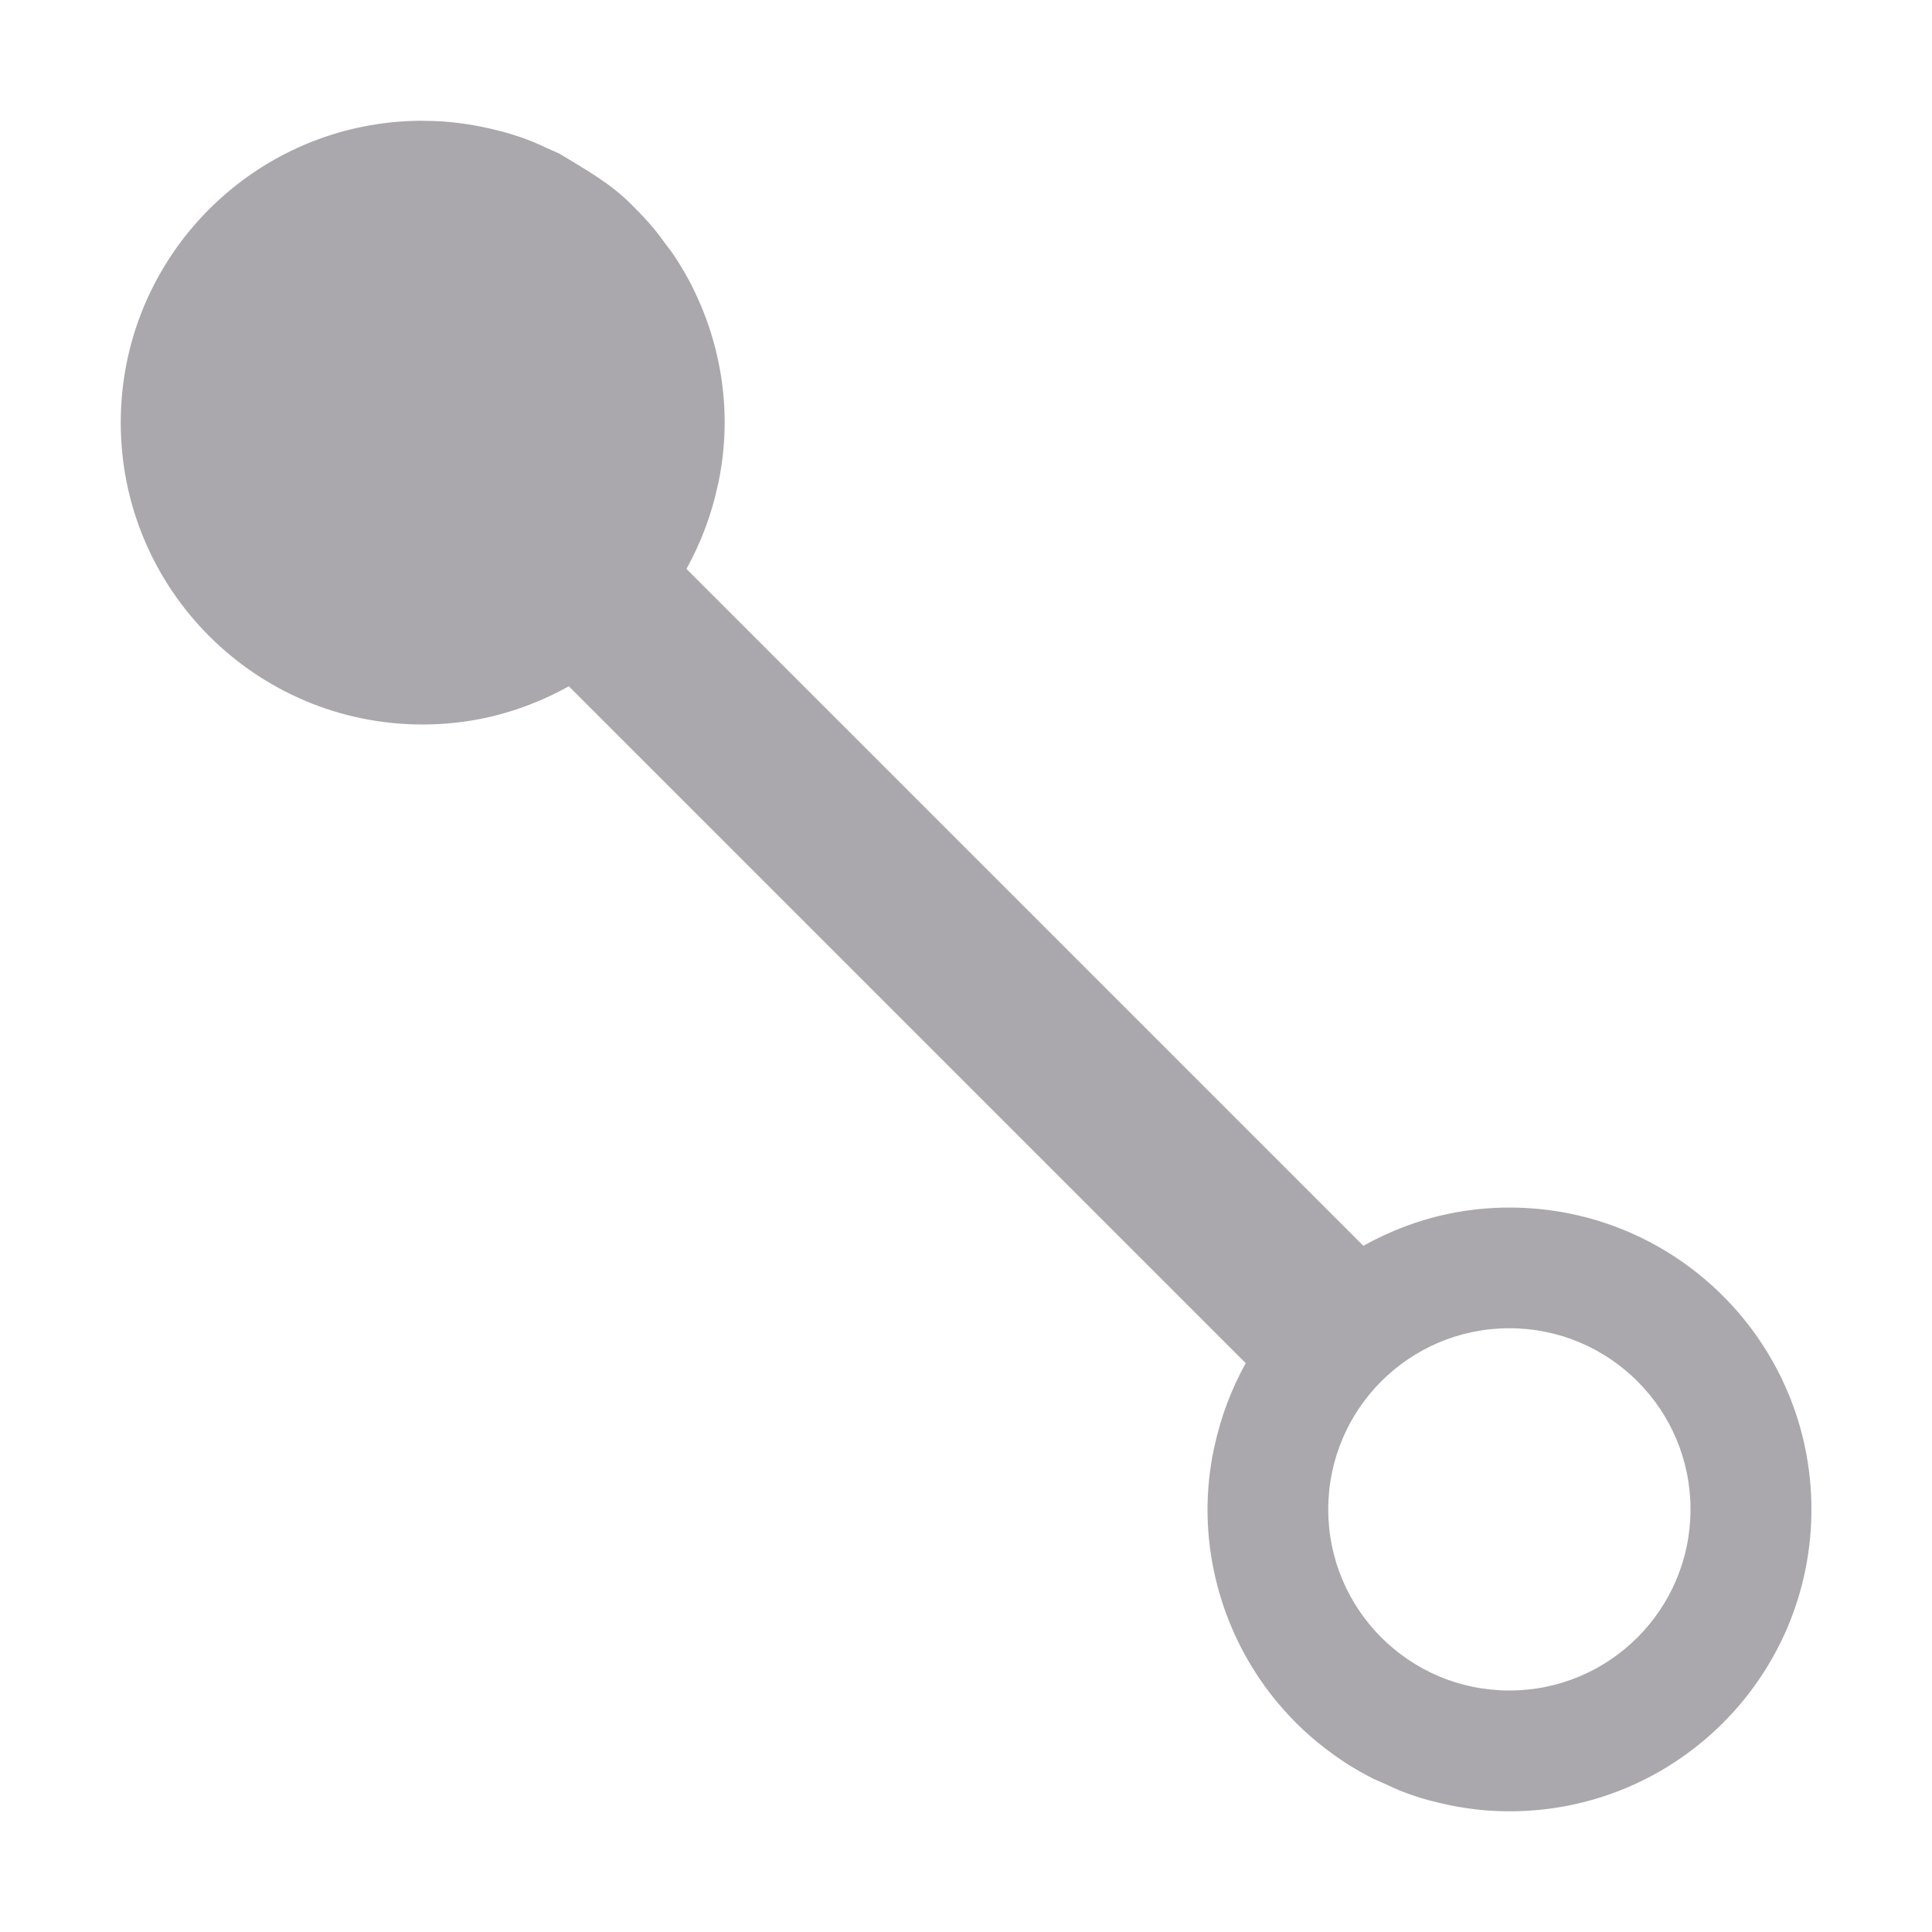 <svg viewBox="0 0 32 32" xmlns="http://www.w3.org/2000/svg"><path d="m7 2c-2.761 0-5 2.239-5 5s2.239 5 5 5c.334 0.0.667-.033.994-.1.51-.104.988-.289 1.428-.533l11.211 11.211c-.237.429-.415.895-.52 1.391-.003.01-.005.021-.008.031-.069.329-.104.664-.105 1 0.0.336.034.671.102 1 .067.327.166.646.297.953.064.151.135.299.213.443l.004.006c.079.144.165.284.258.42l.004.006c.093.136.193.267.299.393l.006.006c.105.125.217.245.334.359l.006.006c.118.114.242.222.371.324l.006.004c.129.102.262.198.4.287l.006.004c.138.088.281.17.428.244l.006.004c.068.031.136.061.205.09.083.04.167.078.252.113.153.06.309.112.467.156l.008.002c.017.004.034.008.051.012.144.038.29.07.438.096.162.028.325.048.488.061h.008c.115.008.23.012.346.012 2.761 0 5-2.239 5-5 0-2.761-2.239-5-5-5-.334-0-.667.033-.994.1-.51.104-.988.289-1.428.533l-11.211-11.211c.237-.429.415-.895.52-1.391.003-.01.005-.021.008-.031.069-.329.104-.664.105-1-0-.336-.034-.671-.102-1-.067-.327-.166-.646-.297-.953-.064-.151-.135-.299-.213-.443l-.004-.006c-.08-.145-.166-.286-.26-.422-.029-.039-.058-.077-.088-.115-.068-.096-.139-.19-.213-.281l-.006-.006c-.106-.126-.218-.246-.336-.361-.352-.369-.795-.611-1.215-.867-.07-.033-.14-.064-.211-.094-.083-.04-.167-.078-.252-.113-.155-.061-.314-.113-.475-.158-.017-.004-.034-.008-.051-.012-.144-.038-.29-.07-.438-.096-.162-.028-.325-.048-.488-.061-.118-.008-.236-.012-.354-.012zm18 20c1.657 0 3 1.343 3 3 0 1.657-1.343 3-3 3s-3-1.343-3-3c0-1.657 1.343-3 3-3z" fill="#aaa8ac"/></svg>